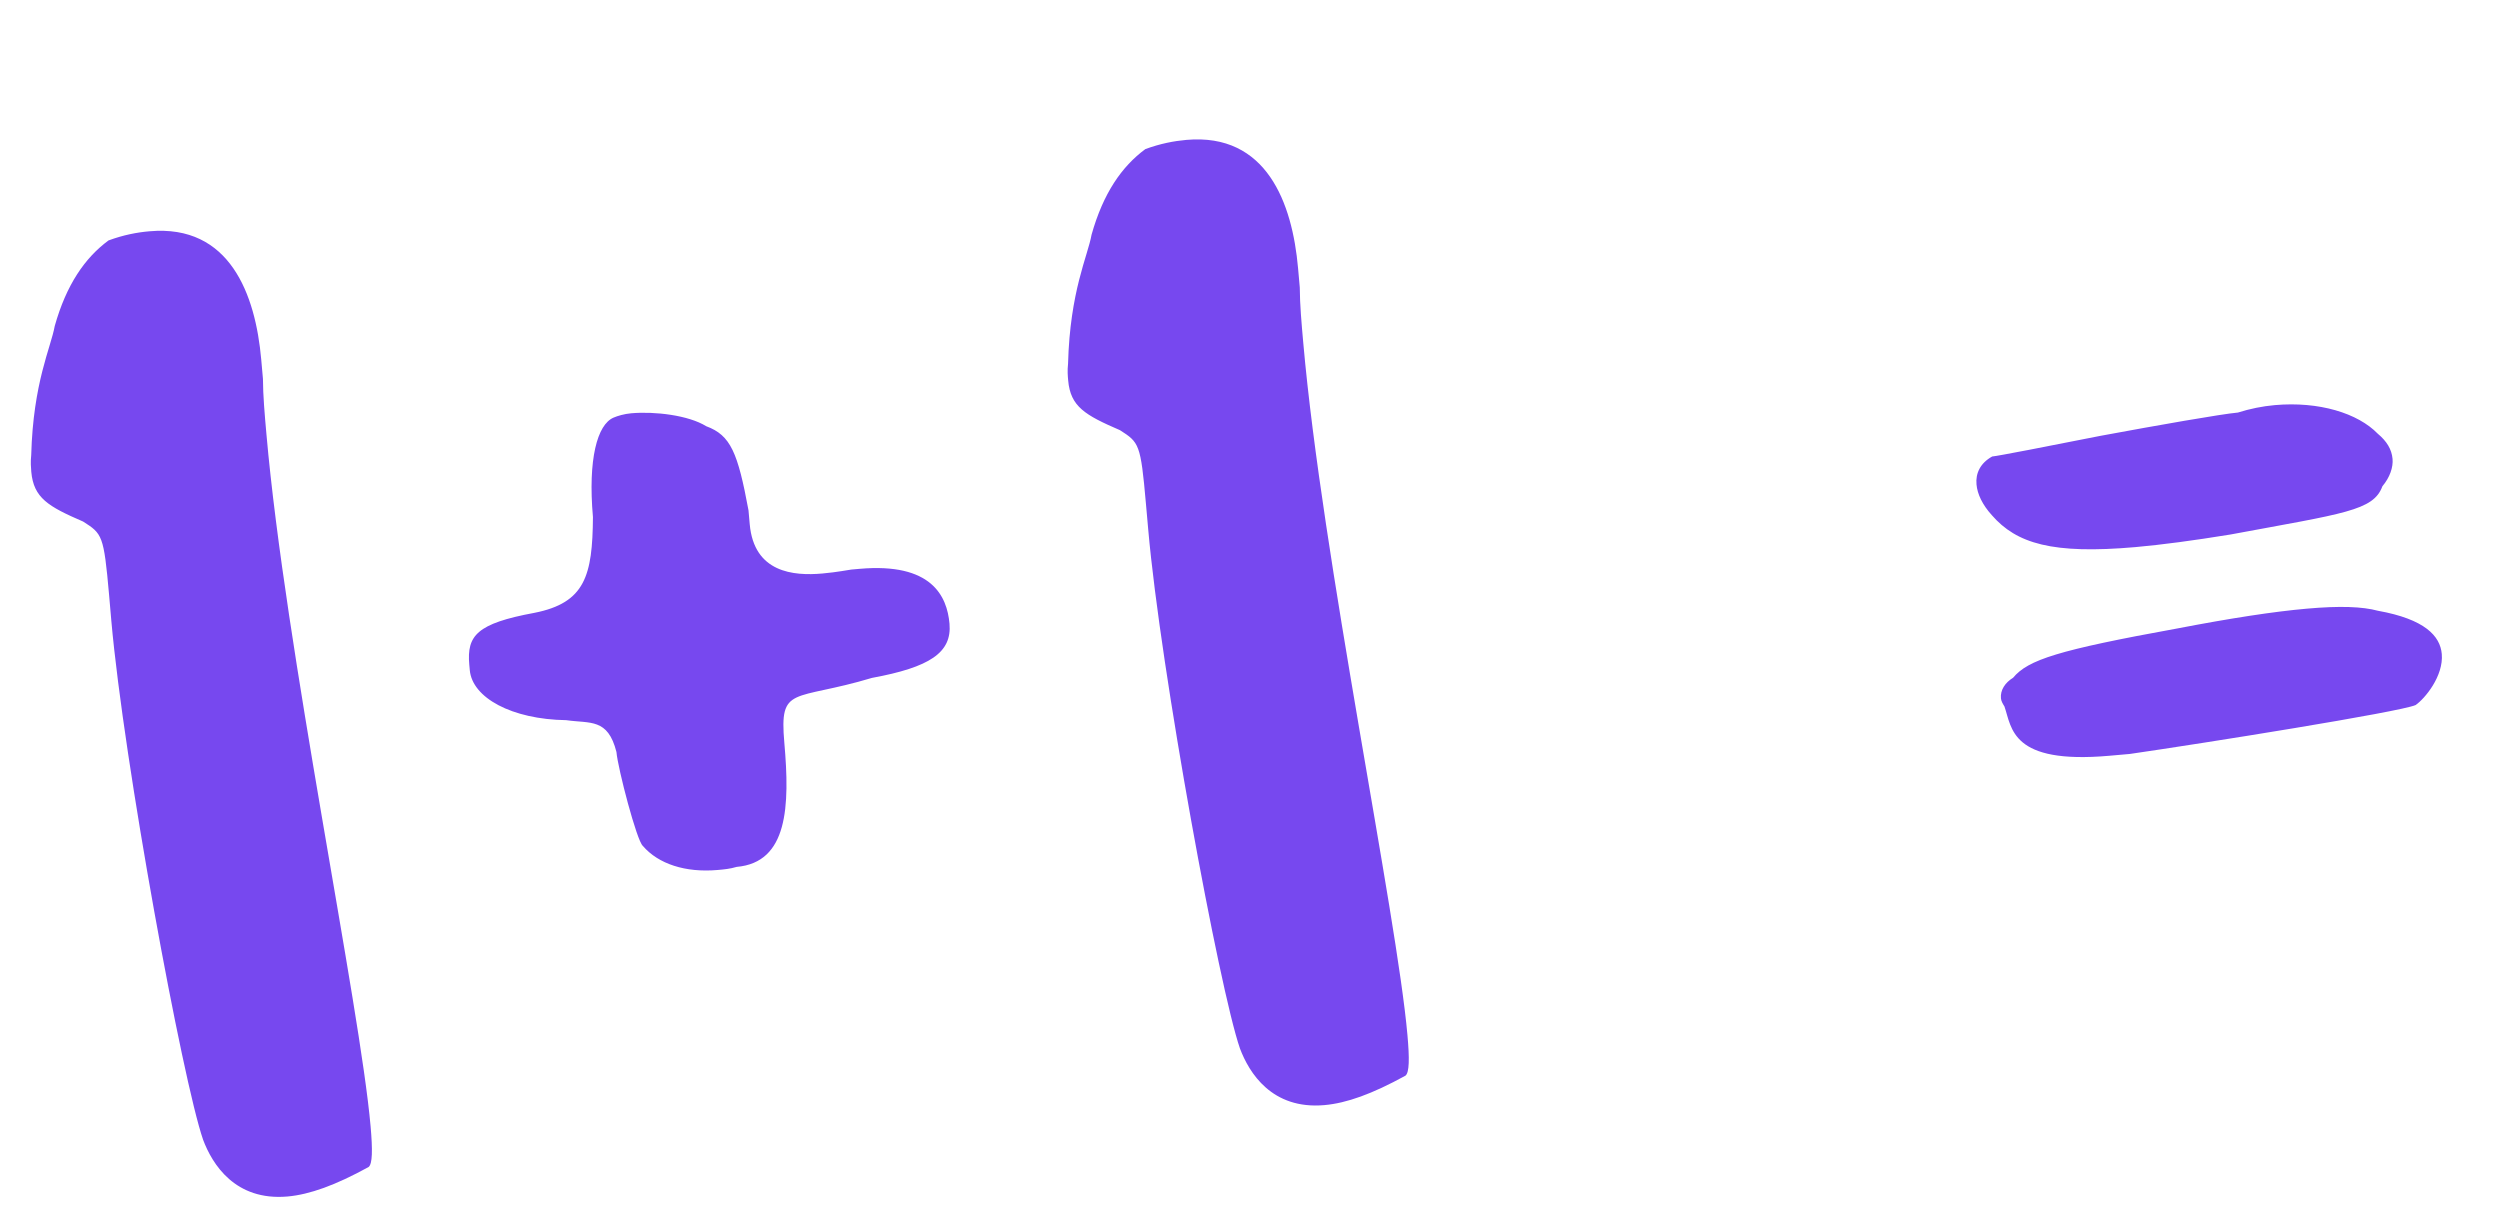 <svg width="45" height="22" viewBox="0 0 45 22" fill="none" xmlns="http://www.w3.org/2000/svg">
<path d="M0.985 5.869C0.918 6.251 0.597 6.882 0.562 8.19C0.548 8.317 0.557 8.416 0.563 8.491C0.605 8.964 0.869 9.117 1.496 9.388C1.841 9.608 1.868 9.631 1.963 10.702L2.004 11.175C2.228 13.715 3.285 19.444 3.656 20.516C3.82 20.953 4.23 21.62 5.176 21.537C5.574 21.501 6.037 21.335 6.635 21.006C6.705 20.95 6.708 20.699 6.671 20.276C6.48 18.109 5.133 11.652 4.796 7.817C4.765 7.468 4.734 7.12 4.733 6.819L4.702 6.47C4.599 5.3 4.136 4.035 2.692 4.163C2.468 4.182 2.221 4.229 1.953 4.328C1.529 4.641 1.195 5.123 0.985 5.869ZM10.673 9.307C10.665 10.362 10.533 10.85 9.62 11.031C8.583 11.223 8.401 11.44 8.447 11.963L8.456 12.062C8.5 12.56 9.212 12.949 10.192 12.963C10.624 13.026 10.941 12.922 11.096 13.536C11.122 13.835 11.462 15.135 11.571 15.226C11.851 15.553 12.341 15.71 12.914 15.66C13.039 15.649 13.138 15.64 13.26 15.604C14.182 15.523 14.219 14.516 14.118 13.37C14.026 12.324 14.278 12.628 15.696 12.202C16.733 12.011 17.137 11.749 17.091 11.226C17.047 10.728 16.768 10.125 15.473 10.239L15.324 10.252C15.274 10.257 15.077 10.299 14.803 10.323C14.28 10.37 13.572 10.306 13.495 9.435L13.473 9.186C13.281 8.149 13.153 7.834 12.712 7.672C12.394 7.474 11.785 7.402 11.362 7.439C11.237 7.45 11.115 7.486 11.042 7.518C10.752 7.644 10.581 8.261 10.673 9.307ZM19.648 4.225C19.581 4.607 19.26 5.238 19.225 6.546C19.211 6.673 19.22 6.772 19.227 6.847C19.268 7.32 19.532 7.472 20.159 7.743C20.504 7.964 20.532 7.987 20.626 9.058L20.668 9.531C20.891 12.071 21.948 17.8 22.319 18.872C22.483 19.309 22.893 19.976 23.839 19.892C24.238 19.857 24.7 19.691 25.298 19.362C25.369 19.306 25.372 19.055 25.334 18.631C25.143 16.465 23.797 10.008 23.459 6.173C23.428 5.824 23.397 5.476 23.396 5.174L23.365 4.826C23.262 3.655 22.799 2.391 21.355 2.518C21.131 2.538 20.884 2.585 20.616 2.684C20.192 2.997 19.858 3.478 19.648 4.225ZM37.809 7.845C36.896 8.026 35.959 8.209 35.859 8.217C35.644 8.337 35.559 8.52 35.577 8.719C35.592 8.894 35.684 9.086 35.852 9.272C36.298 9.785 36.943 9.979 38.437 9.848C38.91 9.806 39.481 9.73 40.149 9.621C42.198 9.24 42.721 9.194 42.883 8.753C43.019 8.591 43.079 8.41 43.066 8.26C43.05 8.086 42.962 7.943 42.8 7.807C42.441 7.437 41.744 7.222 40.947 7.292C40.723 7.312 40.501 7.357 40.282 7.426C39.983 7.453 38.846 7.653 37.809 7.845ZM36.235 12.2C36.092 12.288 36.003 12.421 36.017 12.57C36.021 12.62 36.05 12.668 36.08 12.716C36.214 13.105 36.197 13.759 37.965 13.604L38.338 13.571C39.676 13.377 43.191 12.817 43.481 12.691C43.647 12.576 43.987 12.169 43.952 11.771C43.923 11.447 43.646 11.145 42.804 10.994C42.522 10.918 42.119 10.903 41.521 10.956C40.923 11.009 40.156 11.127 39.193 11.312C37.044 11.702 36.507 11.875 36.235 12.2Z" fill="#7748EF"/>
</svg>
